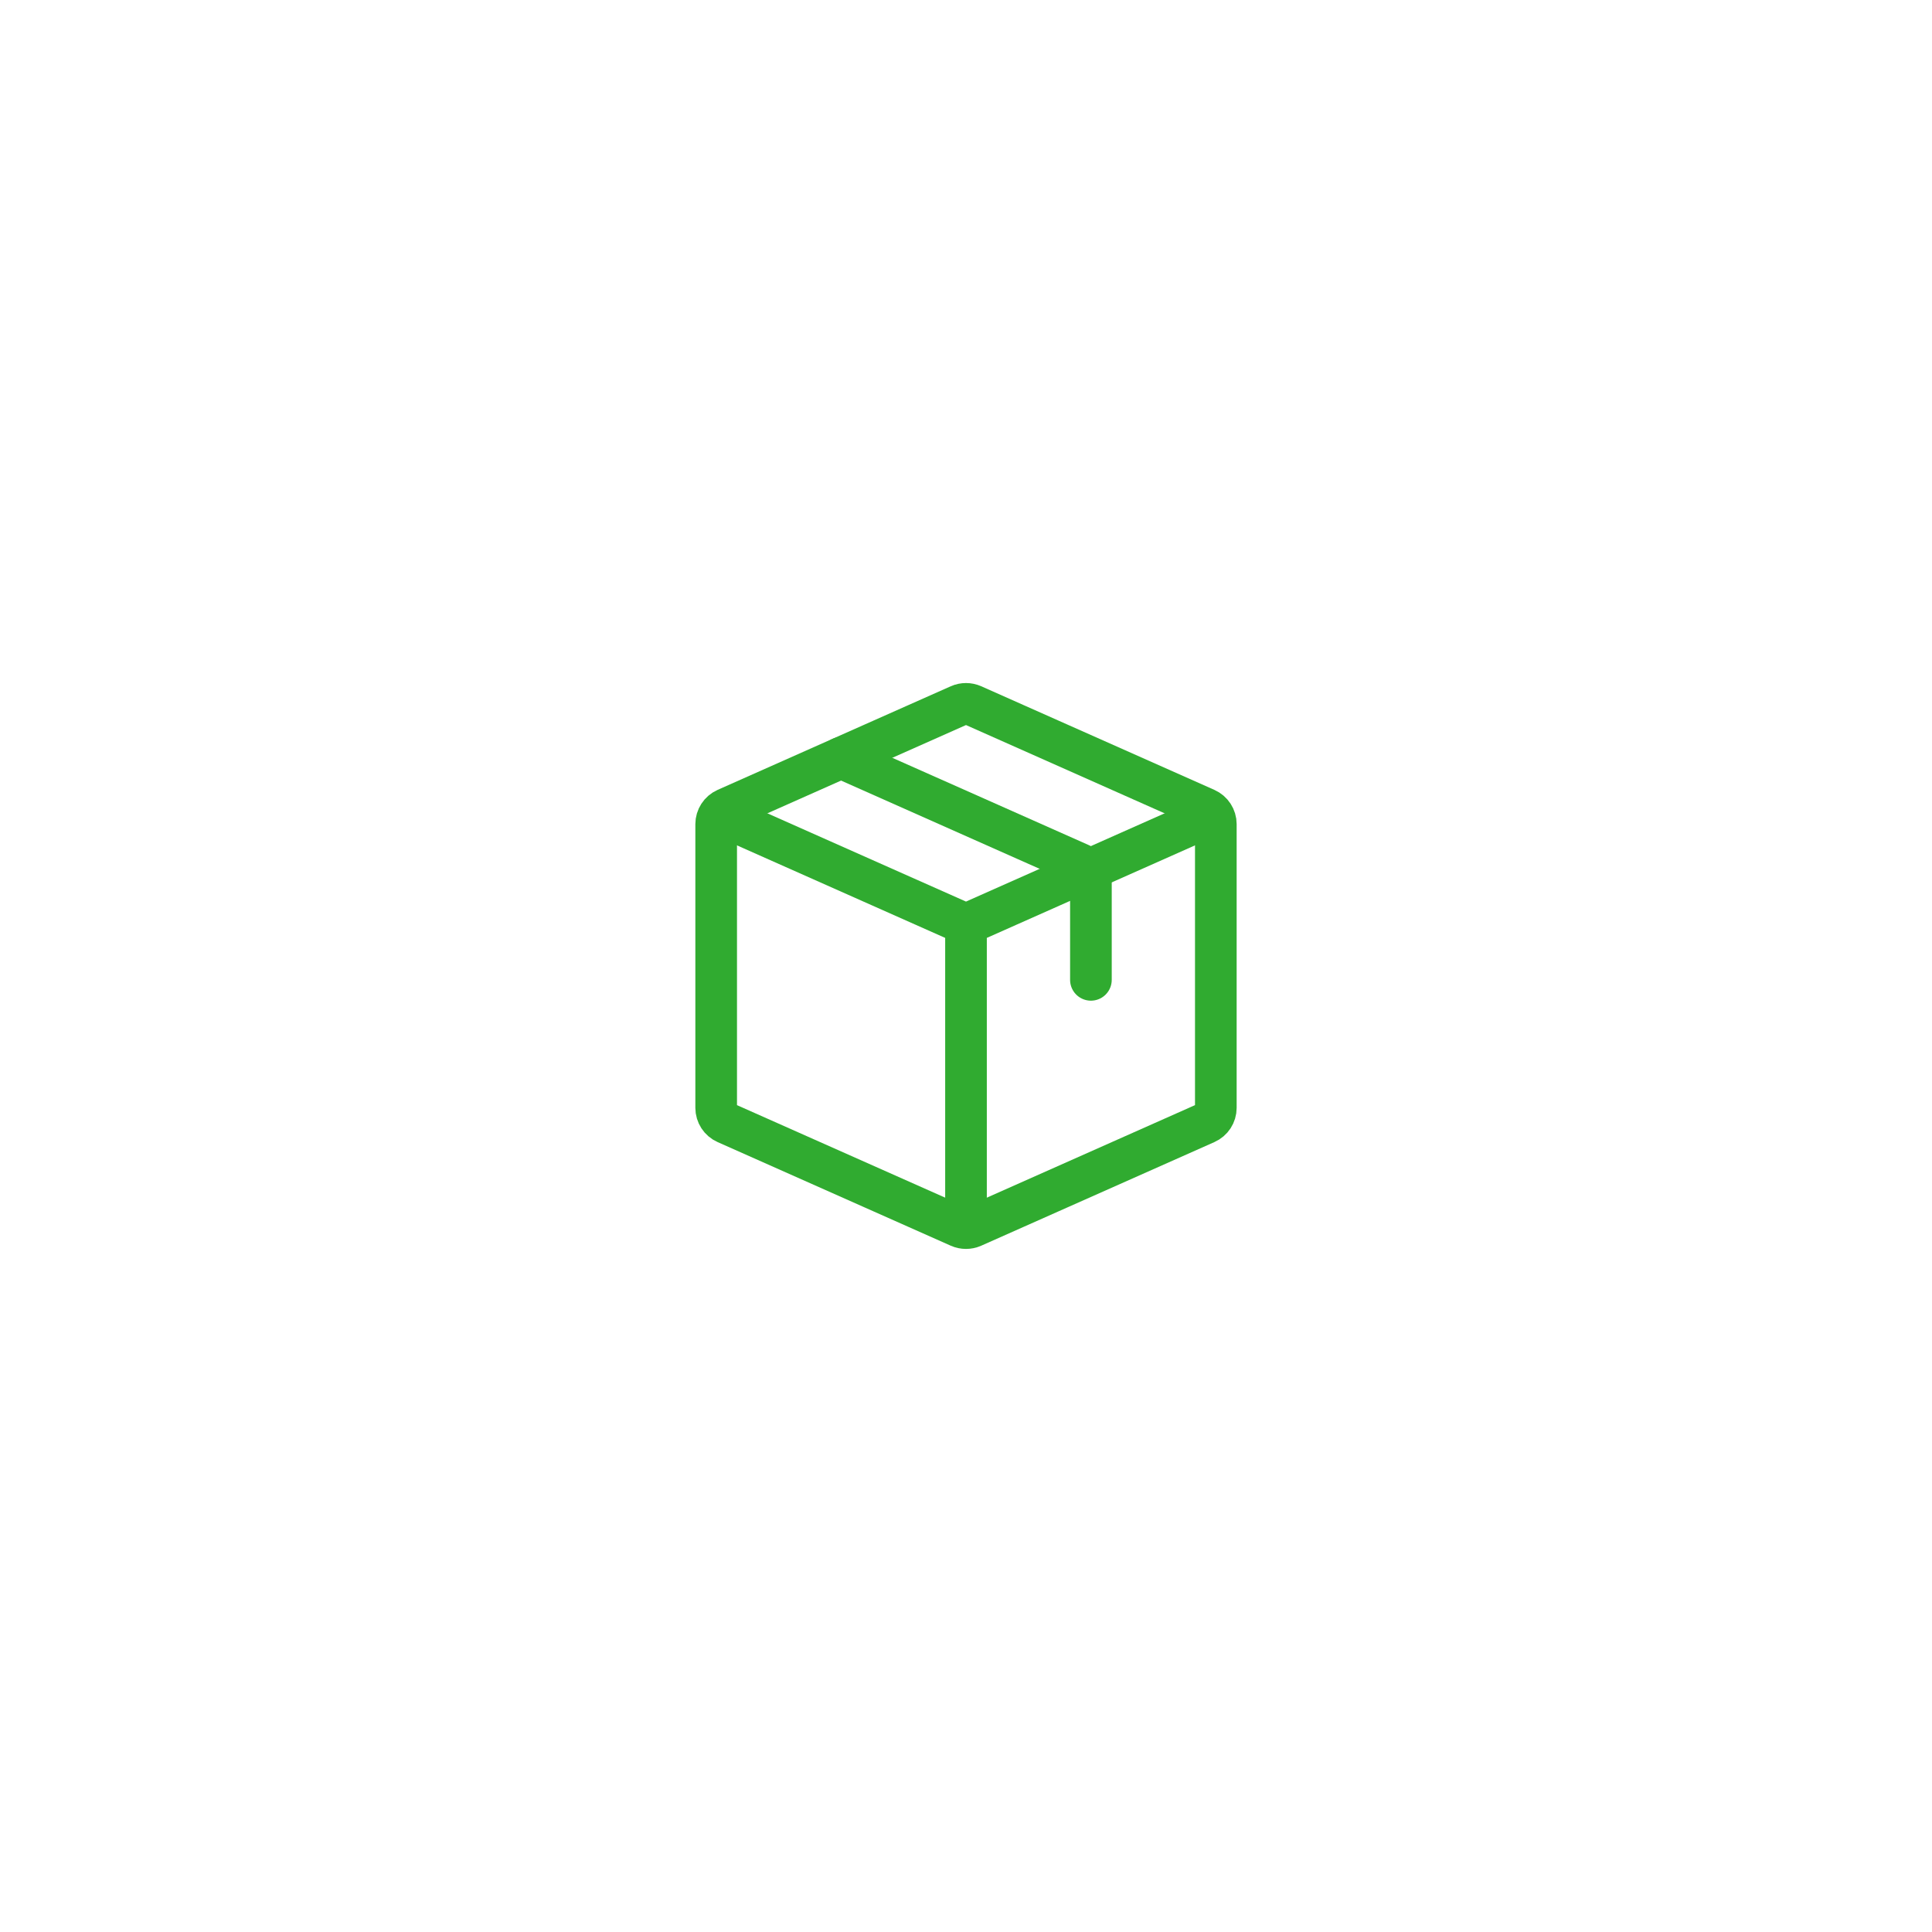 <svg width="58" height="58" viewBox="0 0 58 58" fill="none" xmlns="http://www.w3.org/2000/svg">
<g filter="url(#filter0_d_1880_225115)">
<path d="M11 17C11 12.582 14.582 9 19 9H39C43.418 9 47 12.582 47 17V37C47 41.418 43.418 45 39 45H19C14.582 45 11 41.418 11 37V17Z" fill="white"/>
<path d="M21.5 22.417L29 25.75M36.5 22.417L29 25.75M29 34.917V25.75" stroke="#30AB30" stroke-width="1.25" stroke-linejoin="round"/>
<path d="M21.5 31.258V22.741C21.5 22.544 21.616 22.365 21.797 22.284L28.797 19.173C28.926 19.116 29.074 19.116 29.203 19.173L36.203 22.284C36.384 22.365 36.5 22.544 36.5 22.741V31.258C36.5 31.456 36.384 31.635 36.203 31.715L29.203 34.826C29.074 34.883 28.926 34.883 28.797 34.826L21.797 31.715C21.616 31.635 21.5 31.456 21.5 31.258Z" stroke="#30AB30" stroke-width="1.25" stroke-linecap="round" stroke-linejoin="round"/>
<path d="M25.25 20.75L32.453 23.951C32.634 24.031 32.75 24.21 32.75 24.408V27.416" stroke="#30AB30" stroke-width="1.25" stroke-linecap="round" stroke-linejoin="round"/>
</g>
<defs>
<filter id="filter0_d_1880_225115" x="0" y="0" width="58" height="58" filterUnits="userSpaceOnUse" color-interpolation-filters="sRGB">
<feFlood flood-opacity="0" result="BackgroundImageFix"/>
<feColorMatrix in="SourceAlpha" type="matrix" values="0 0 0 0 0 0 0 0 0 0 0 0 0 0 0 0 0 0 127 0" result="hardAlpha"/>
<feMorphology radius="1" operator="dilate" in="SourceAlpha" result="effect1_dropShadow_1880_225115"/>
<feOffset dy="2"/>
<feGaussianBlur stdDeviation="5"/>
<feComposite in2="hardAlpha" operator="out"/>
<feColorMatrix type="matrix" values="0 0 0 0 0.204 0 0 0 0 0.216 0 0 0 0 0.247 0 0 0 0.1 0"/>
<feBlend mode="normal" in2="BackgroundImageFix" result="effect1_dropShadow_1880_225115"/>
<feBlend mode="normal" in="SourceGraphic" in2="effect1_dropShadow_1880_225115" result="shape"/>
</filter>
</defs>
</svg>
